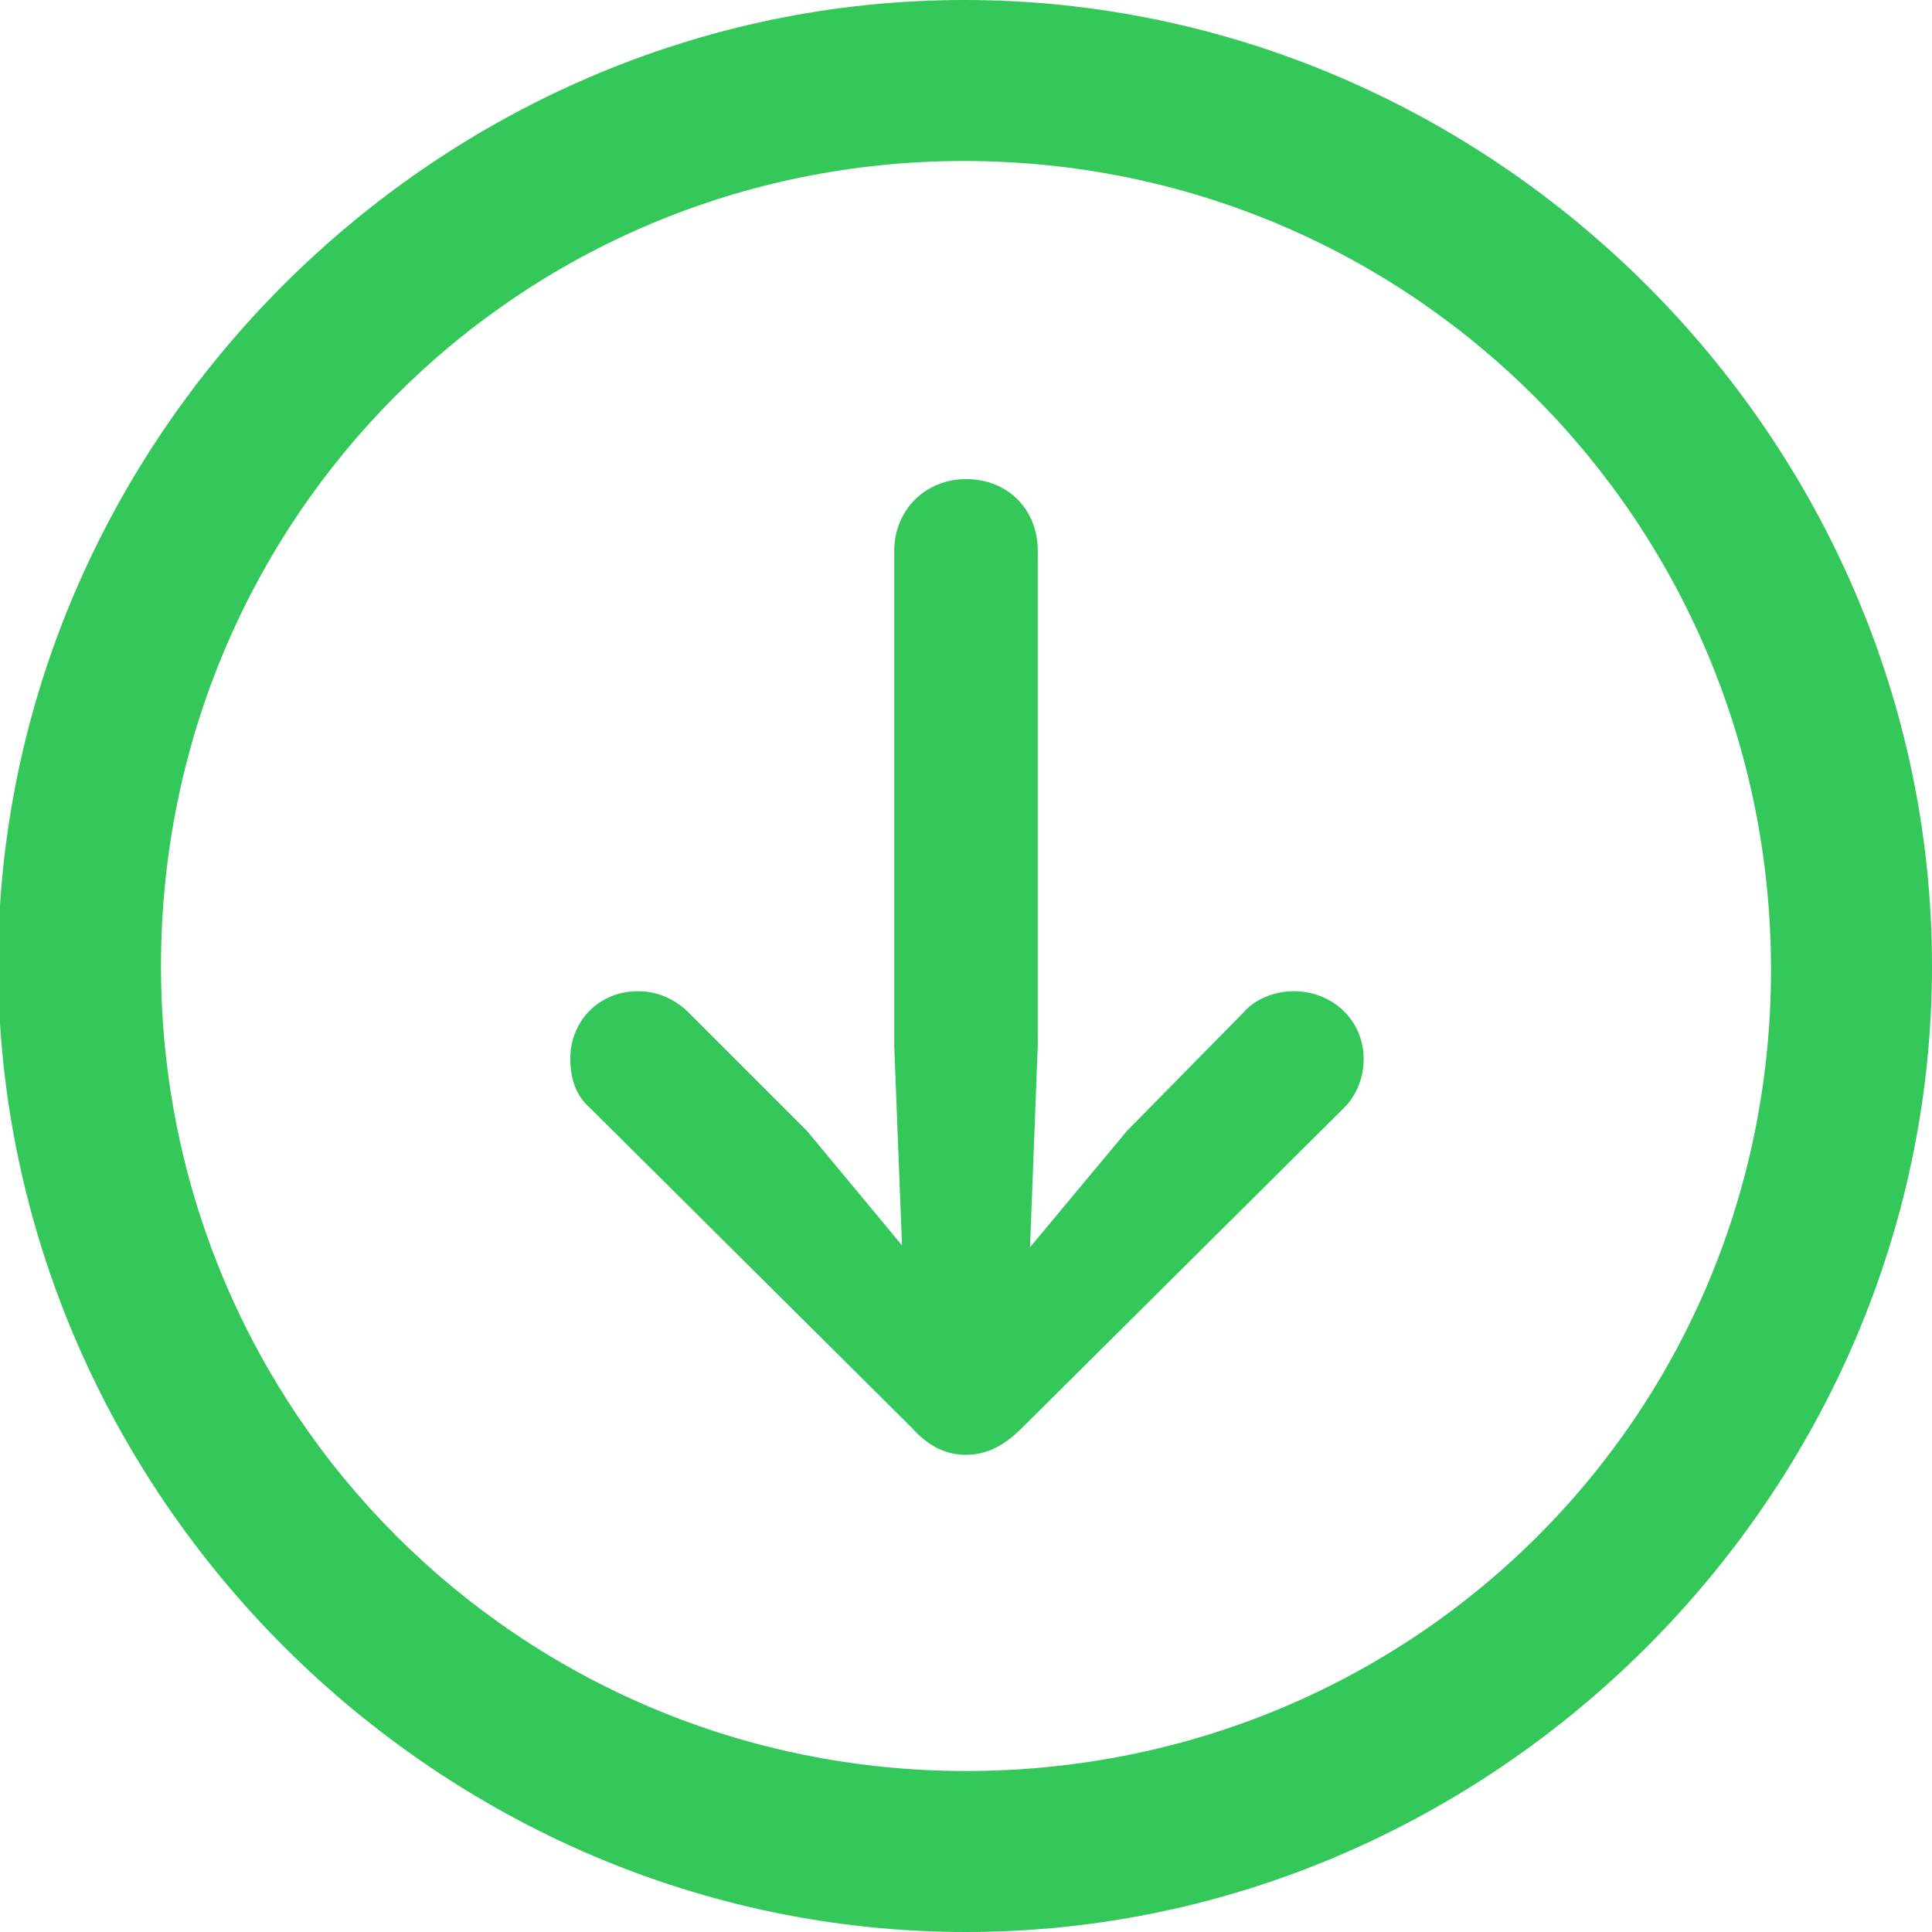 <?xml version="1.0" encoding="utf-8"?>
<!-- Generator: Adobe Illustrator 24.3.0, SVG Export Plug-In . SVG Version: 6.00 Build 0)  -->
<svg version="1.1" id="Camada_1" xmlns="http://www.w3.org/2000/svg" xmlns:xlink="http://www.w3.org/1999/xlink" x="0px" y="0px"
	 viewBox="0 0 99.6 99.6" style="enable-background:new 0 0 99.6 99.6;" xml:space="preserve">
<style type="text/css">
	.st0{fill:#34C759;}
</style>
<g id="Regular-M" transform="matrix(1 0 0 1 1391.3 1126)">
	<path class="st0" d="M-1341.5-1026.4c27.2,0,49.8-22.6,49.8-49.8c0-27.2-22.6-49.8-49.9-49.8c-27.2,0-49.8,22.6-49.8,49.8
		C-1391.3-1048.9-1368.7-1026.4-1341.5-1026.4z M-1341.5-1034.7c-23,0-41.5-18.5-41.5-41.5s18.4-41.5,41.4-41.5s41.5,18.5,41.6,41.5
		C-1299.9-1053.1-1318.4-1034.7-1341.5-1034.7z M-1341.5-1051c1.1,0,2-0.5,2.9-1.4l16.6-16.5c0.6-0.6,1-1.5,1-2.5
		c0-2-1.6-3.5-3.6-3.5c-1,0-2,0.4-2.6,1.1l-6,6.1l-5,6l0.4-10.4v-25.5c0-2.1-1.5-3.7-3.7-3.7c-2.1,0-3.7,1.6-3.7,3.7v25.5l0.4,10.3
		l-4.9-5.9l-6.1-6.1c-0.6-0.6-1.5-1.1-2.6-1.1c-2,0-3.5,1.5-3.5,3.5c0,1,0.3,1.9,1,2.5l16.6,16.5
		C-1343.4-1051.4-1342.5-1051-1341.5-1051z"/>
</g>
</svg>
